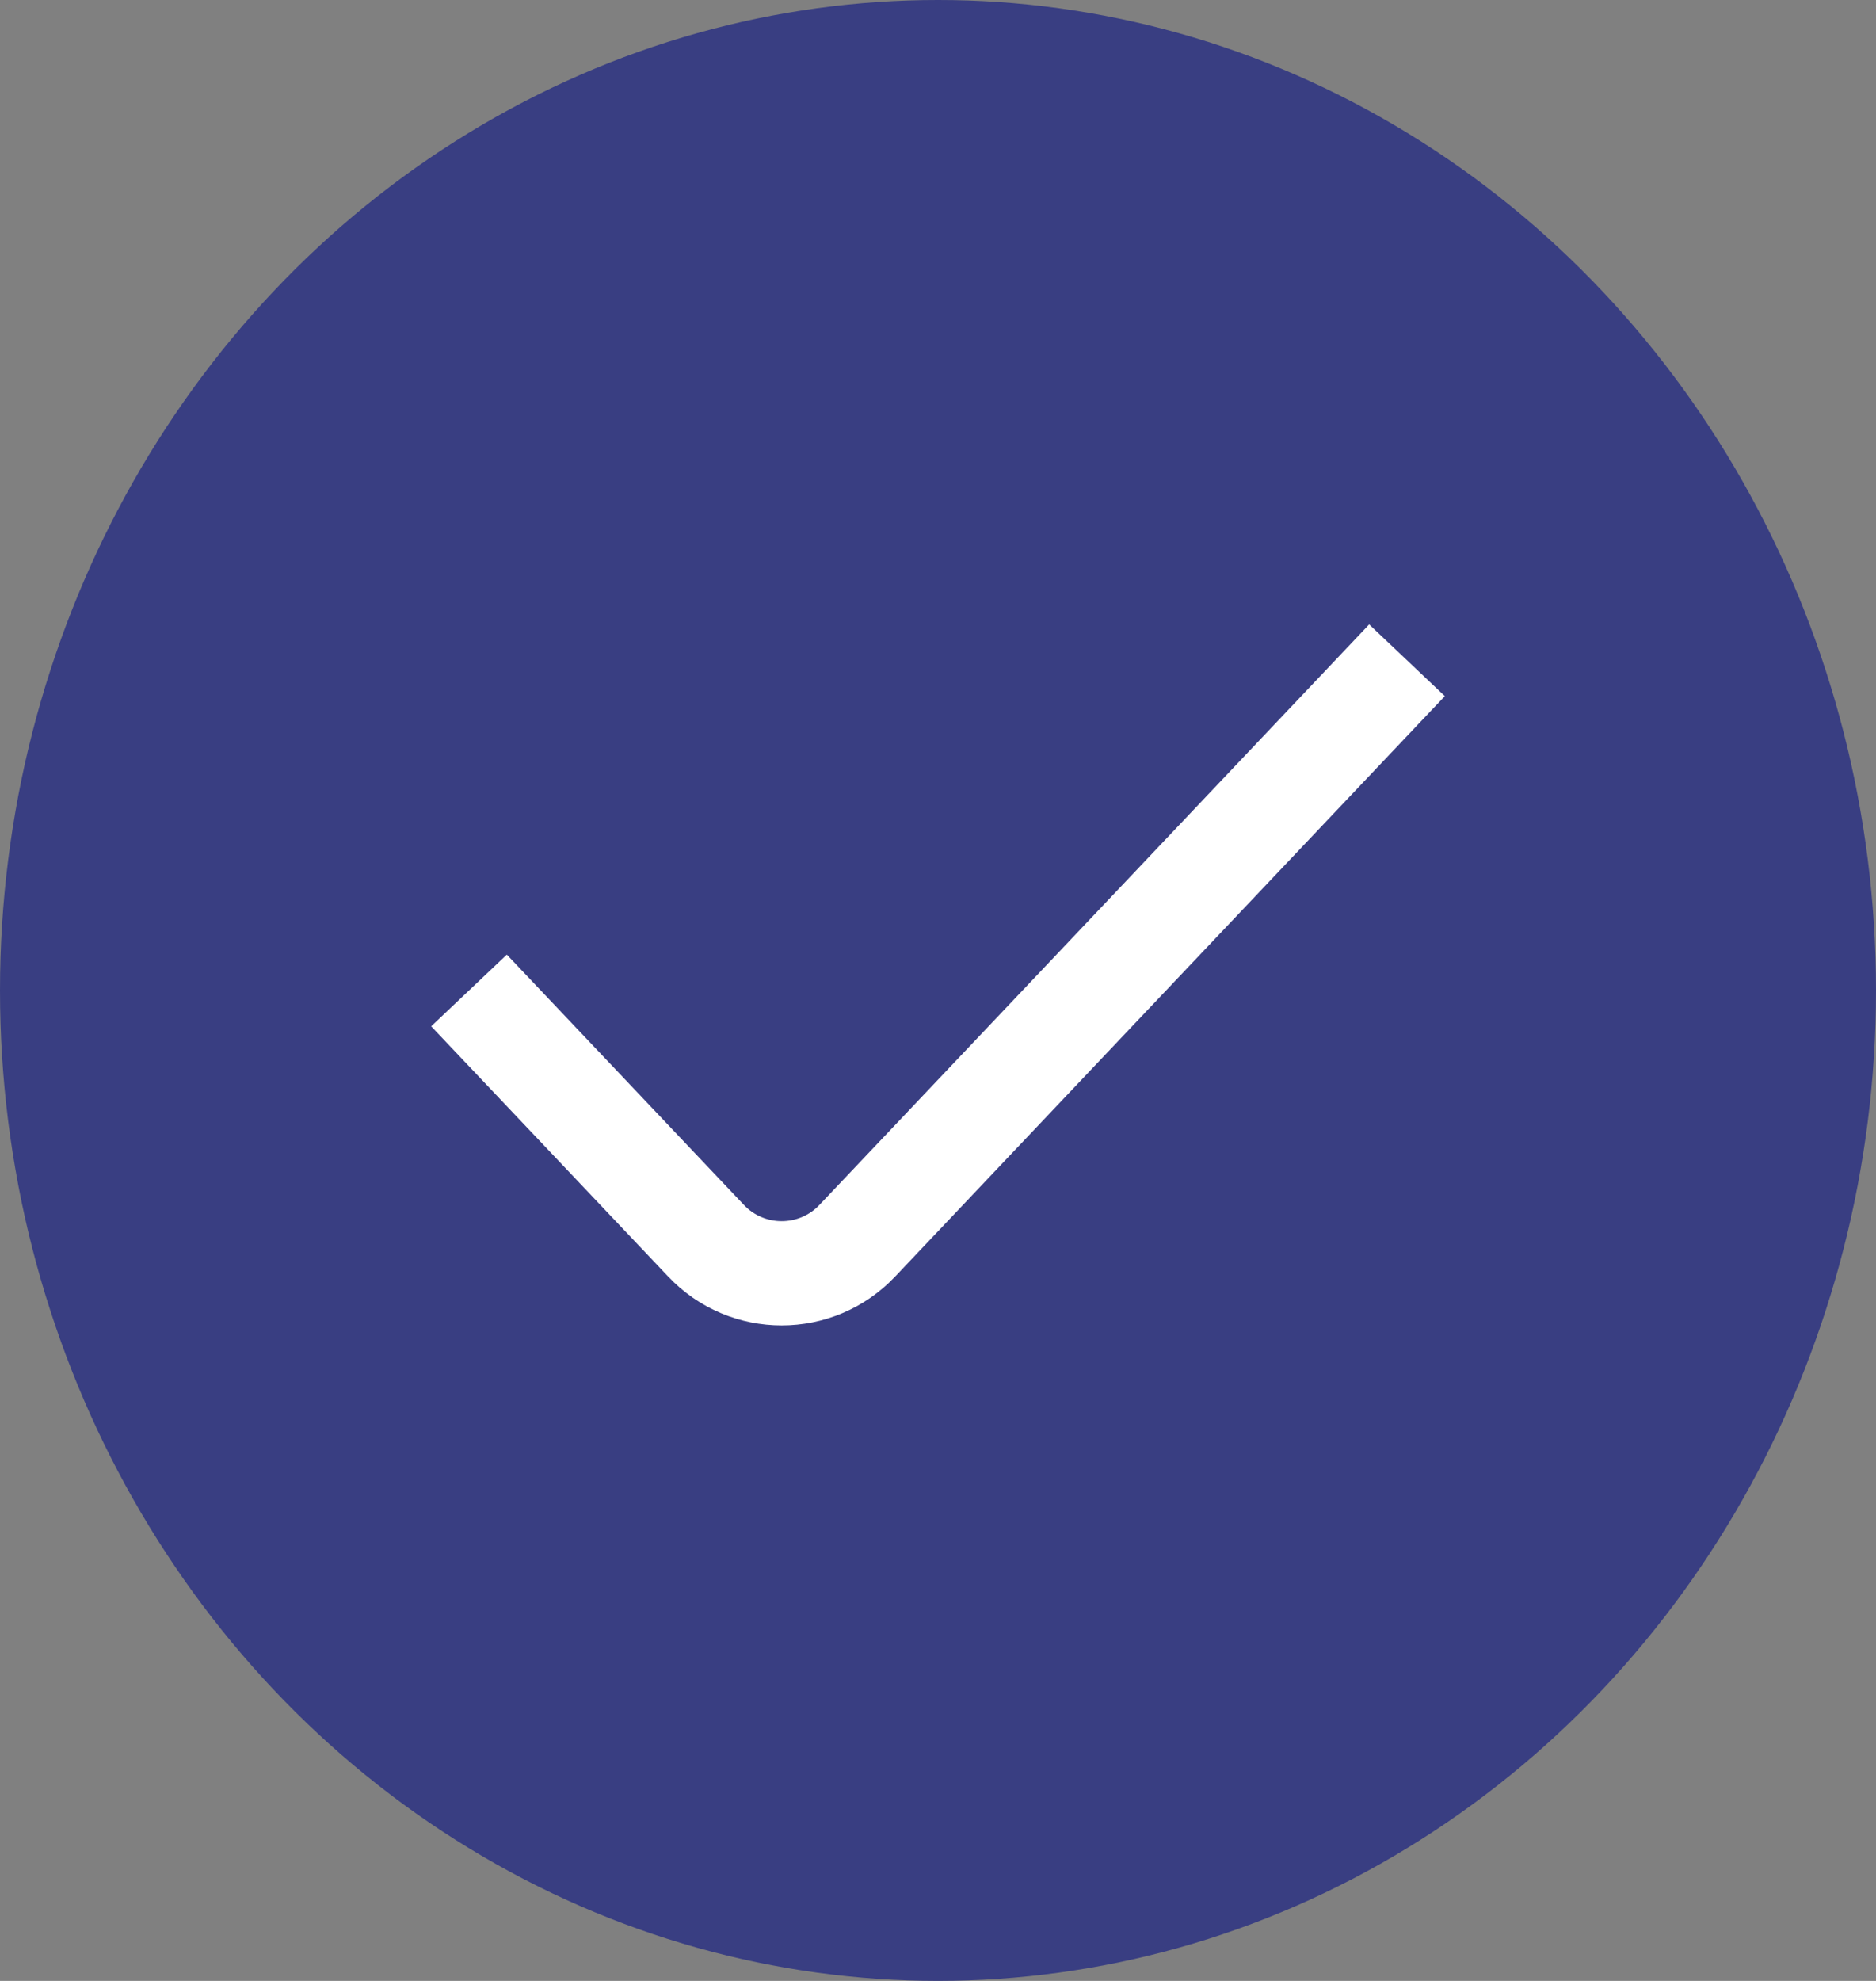 <svg width="18" height="19" viewBox="0 0 18 19" fill="none" xmlns="http://www.w3.org/2000/svg">
<rect x="0" y="0" width="18" height="19" fill="#808080" stroke="none"/>
<ellipse cx="9" cy="9.5" rx="9" ry="9.5" fill="#393E82"/>
<path d="M4.5 9.5L6.774 11.9C7.168 12.317 7.832 12.317 8.226 11.9L13.5 6.333" stroke="white"/>
</svg>

